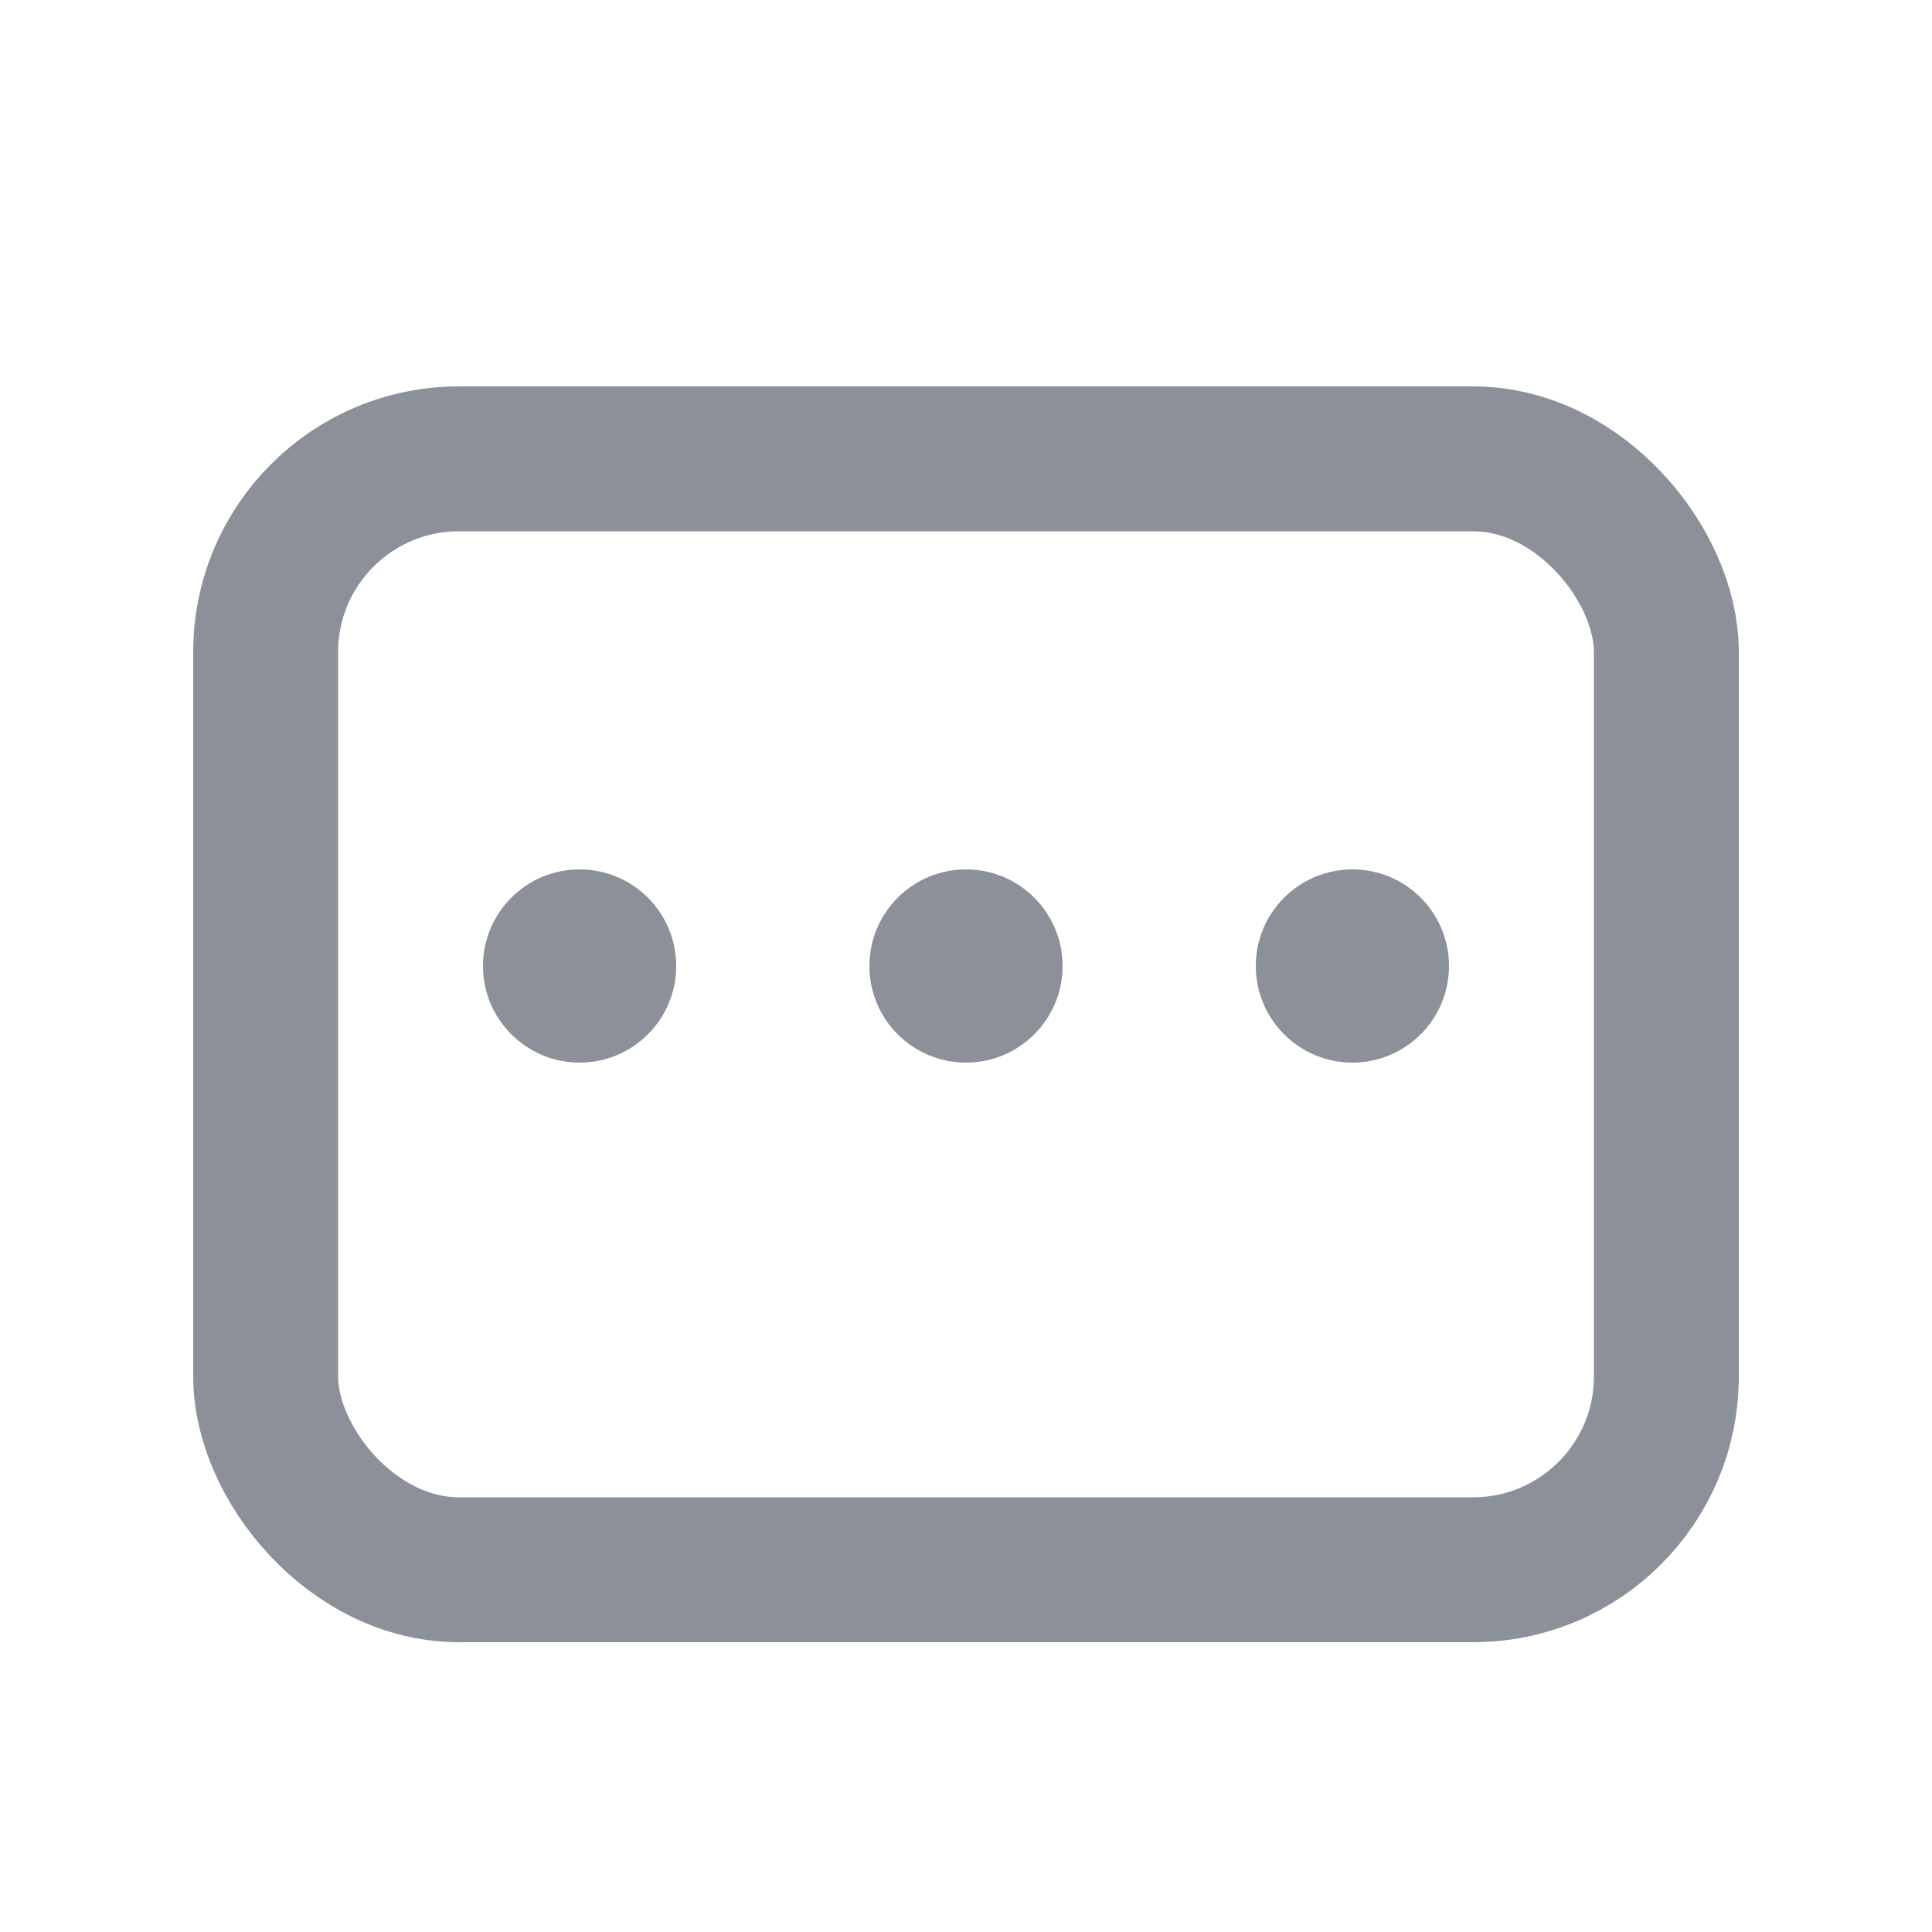 <?xml version="1.0" encoding="UTF-8"?>
<svg width="20px" height="20px" viewBox="0 0 20 20" version="1.1" xmlns="http://www.w3.org/2000/svg" xmlns:xlink="http://www.w3.org/1999/xlink">
    <!-- Generator: Sketch 50.2 (55047) - http://www.bohemiancoding.com/sketch -->
    <title>Group 4</title>
    <desc>Created with Sketch.</desc>
    <defs></defs>
    <g id="Page-1" stroke="none" stroke-width="1" fill="none" fill-rule="evenodd">
        <g id="手机号登录" transform="translate(-549, -342)">
            <g id="Group-10-Copy">
                <g id="Group-22" transform="translate(13, 13)">
                    <g id="验证码" transform="translate(520, 319)">
                        <g id="password-copy" transform="translate(16, 10)">
                            <g id="验证码icon">
                                <g id="Group-4">
                                    <rect id="Rectangle-6" stroke="#8C9099" stroke-width="1.5" x="2.75" y="4.75" width="14.5" height="11.5" rx="2"></rect>
                                    <circle id="Oval" fill="#8C9099" cx="6" cy="10" r="1"></circle>
                                    <circle id="Oval" fill="#8C9099" cx="10" cy="10" r="1"></circle>
                                    <circle id="Oval" fill="#8C9099" cx="14" cy="10" r="1"></circle>
                                </g>
                            </g>
                        </g>
                    </g>
                </g>
            </g>
        </g>
    </g>
</svg>